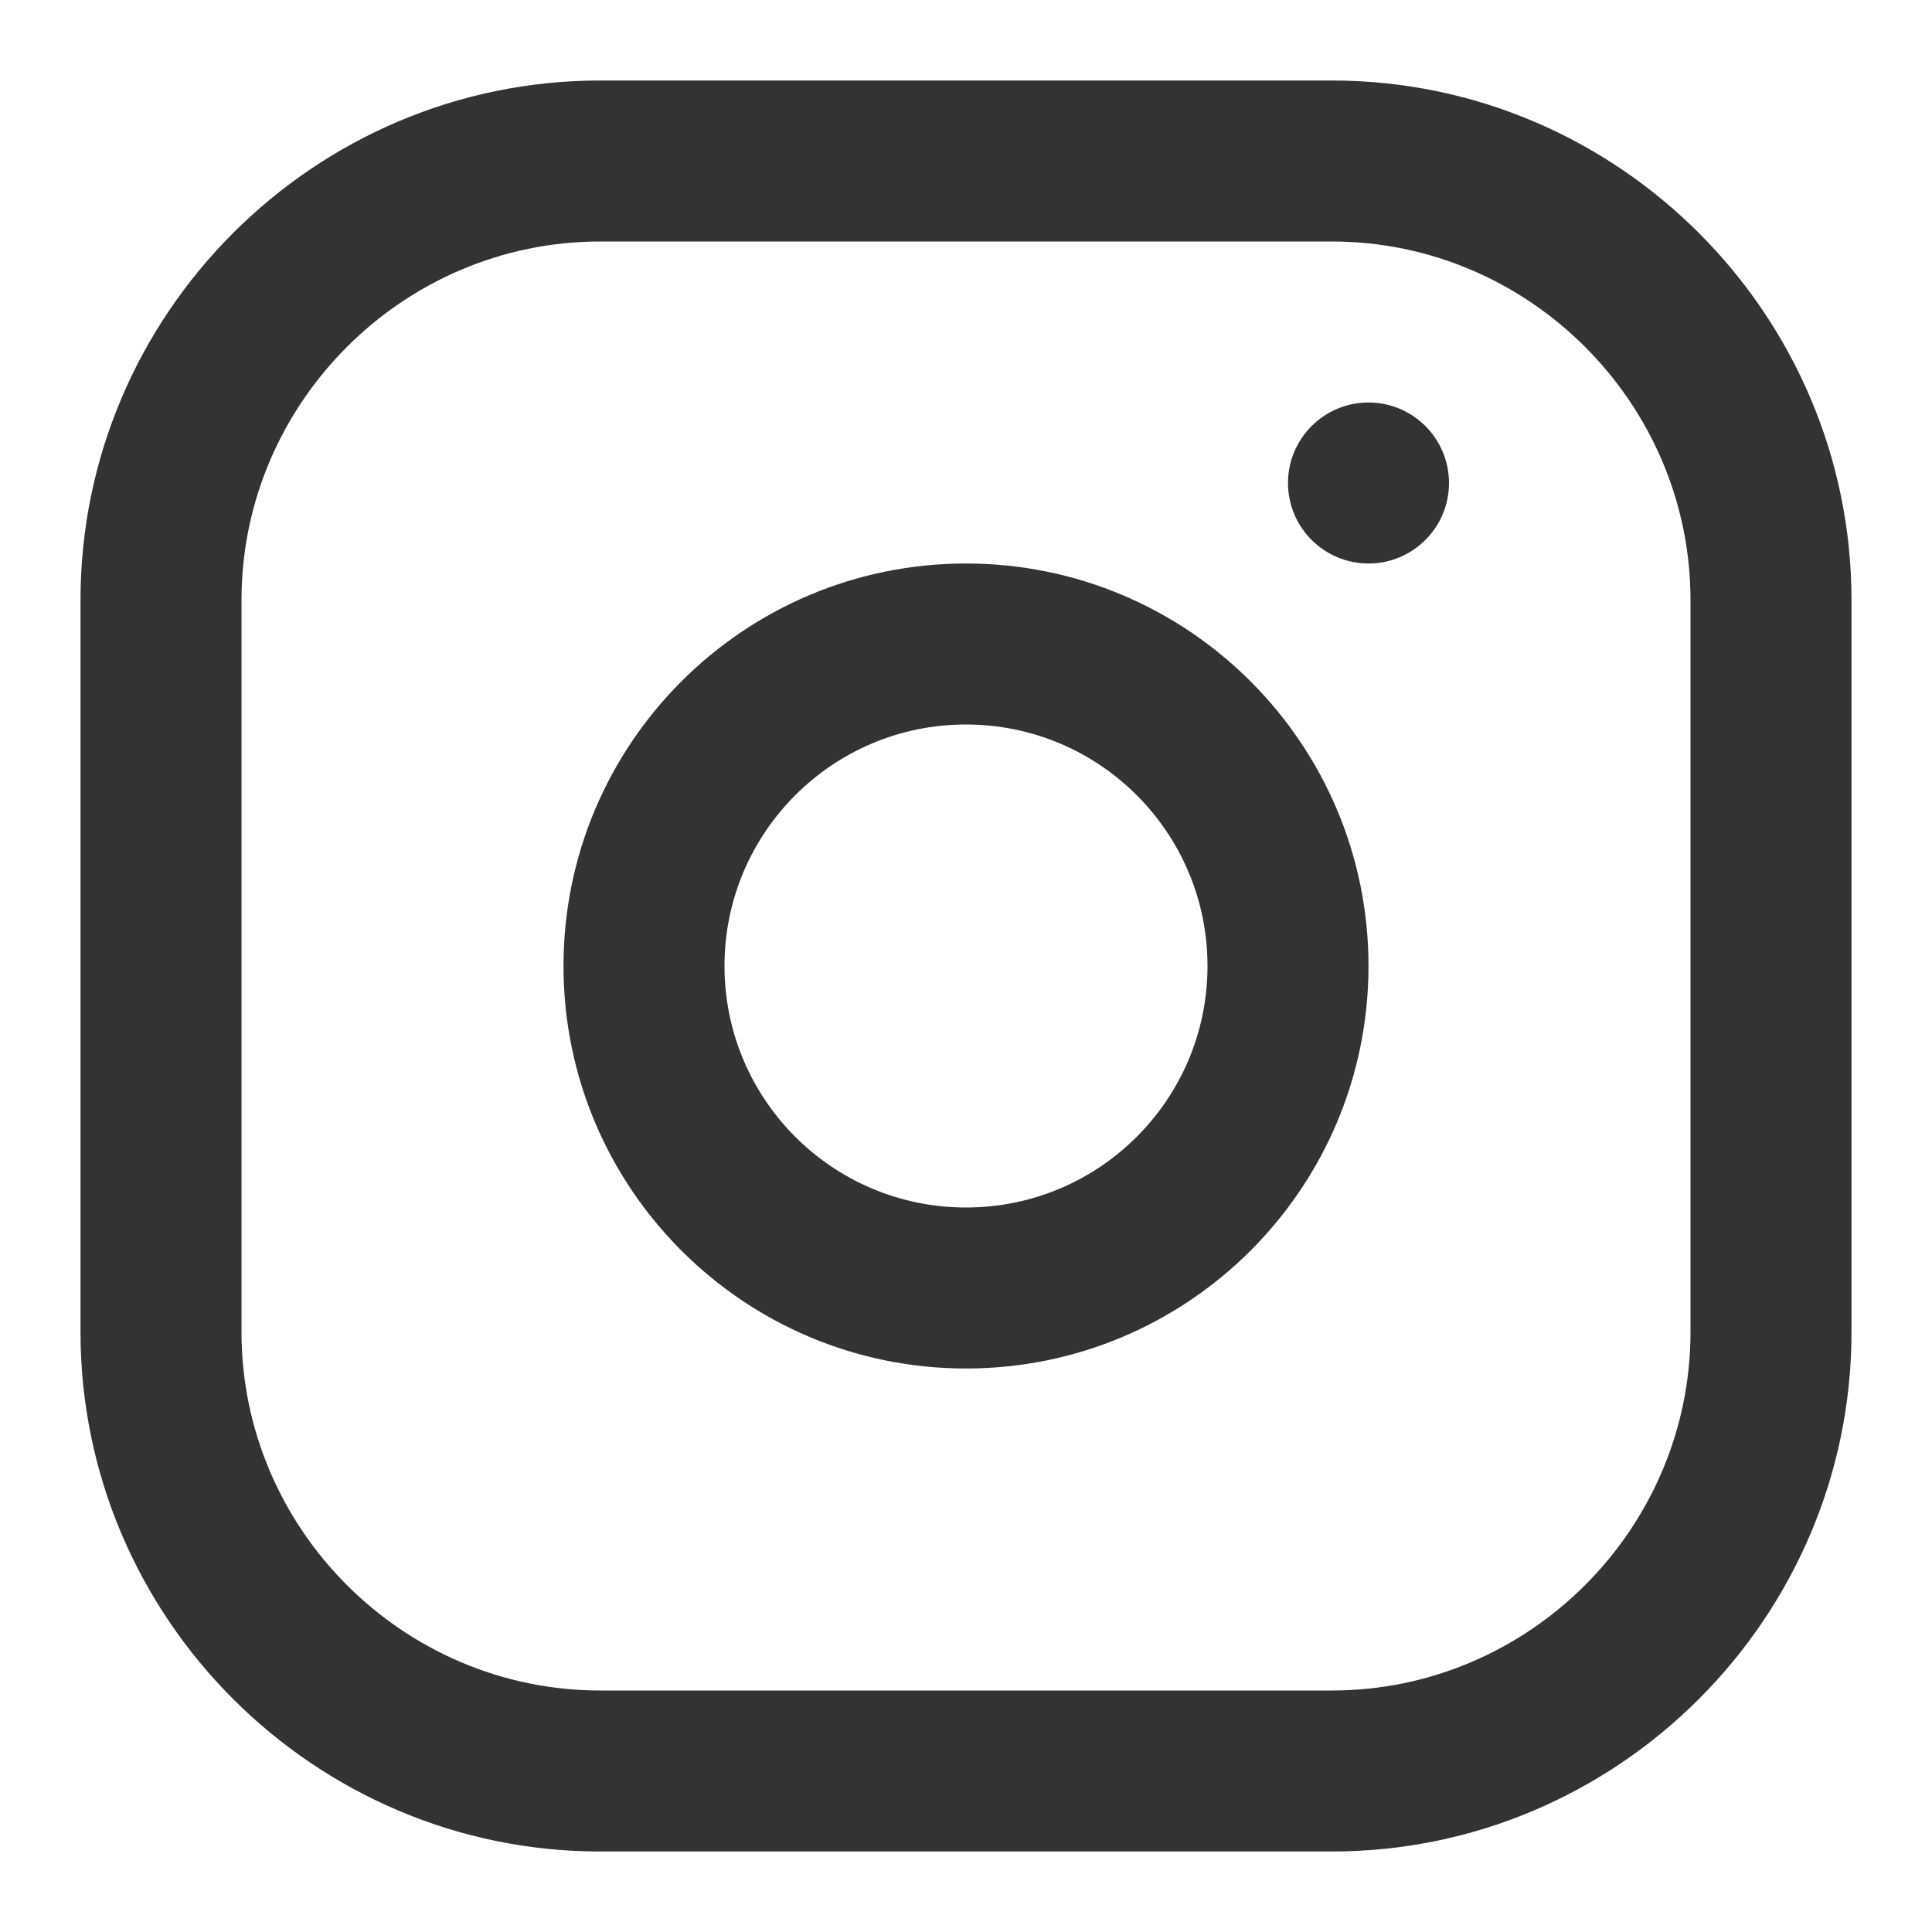 <svg width="24" height="24" viewBox="0 0 24 24" fill="none" xmlns="http://www.w3.org/2000/svg">
<path fill-rule="evenodd" clip-rule="evenodd" d="M1 7.455C1 3.902 3.902 1 7.455 1H16.546C20.098 1 23 3.902 23 7.455V16.546C23 20.098 20.098 23 16.546 23H7.455C3.902 23 1 20.098 1 16.546V7.455ZM7.455 3C5.007 3 3 5.007 3 7.455V16.546C3 18.993 5.007 21 7.455 21H16.546C18.993 21 21 18.993 21 16.546V7.455C21 5.007 18.993 3 16.546 3H7.455ZM12 15C13.657 15 15 13.657 15 12C15 10.343 13.657 9 12 9C10.343 9 9 10.343 9 12C9 13.657 10.343 15 12 15ZM12 17C14.761 17 17 14.761 17 12C17 9.239 14.761 7 12 7C9.239 7 7 9.239 7 12C7 14.761 9.239 17 12 17ZM17 7C17.552 7 18 6.552 18 6C18 5.448 17.552 5 17 5C16.448 5 16 5.448 16 6C16 6.552 16.448 7 17 7Z" fill="#333333"/>
</svg>
